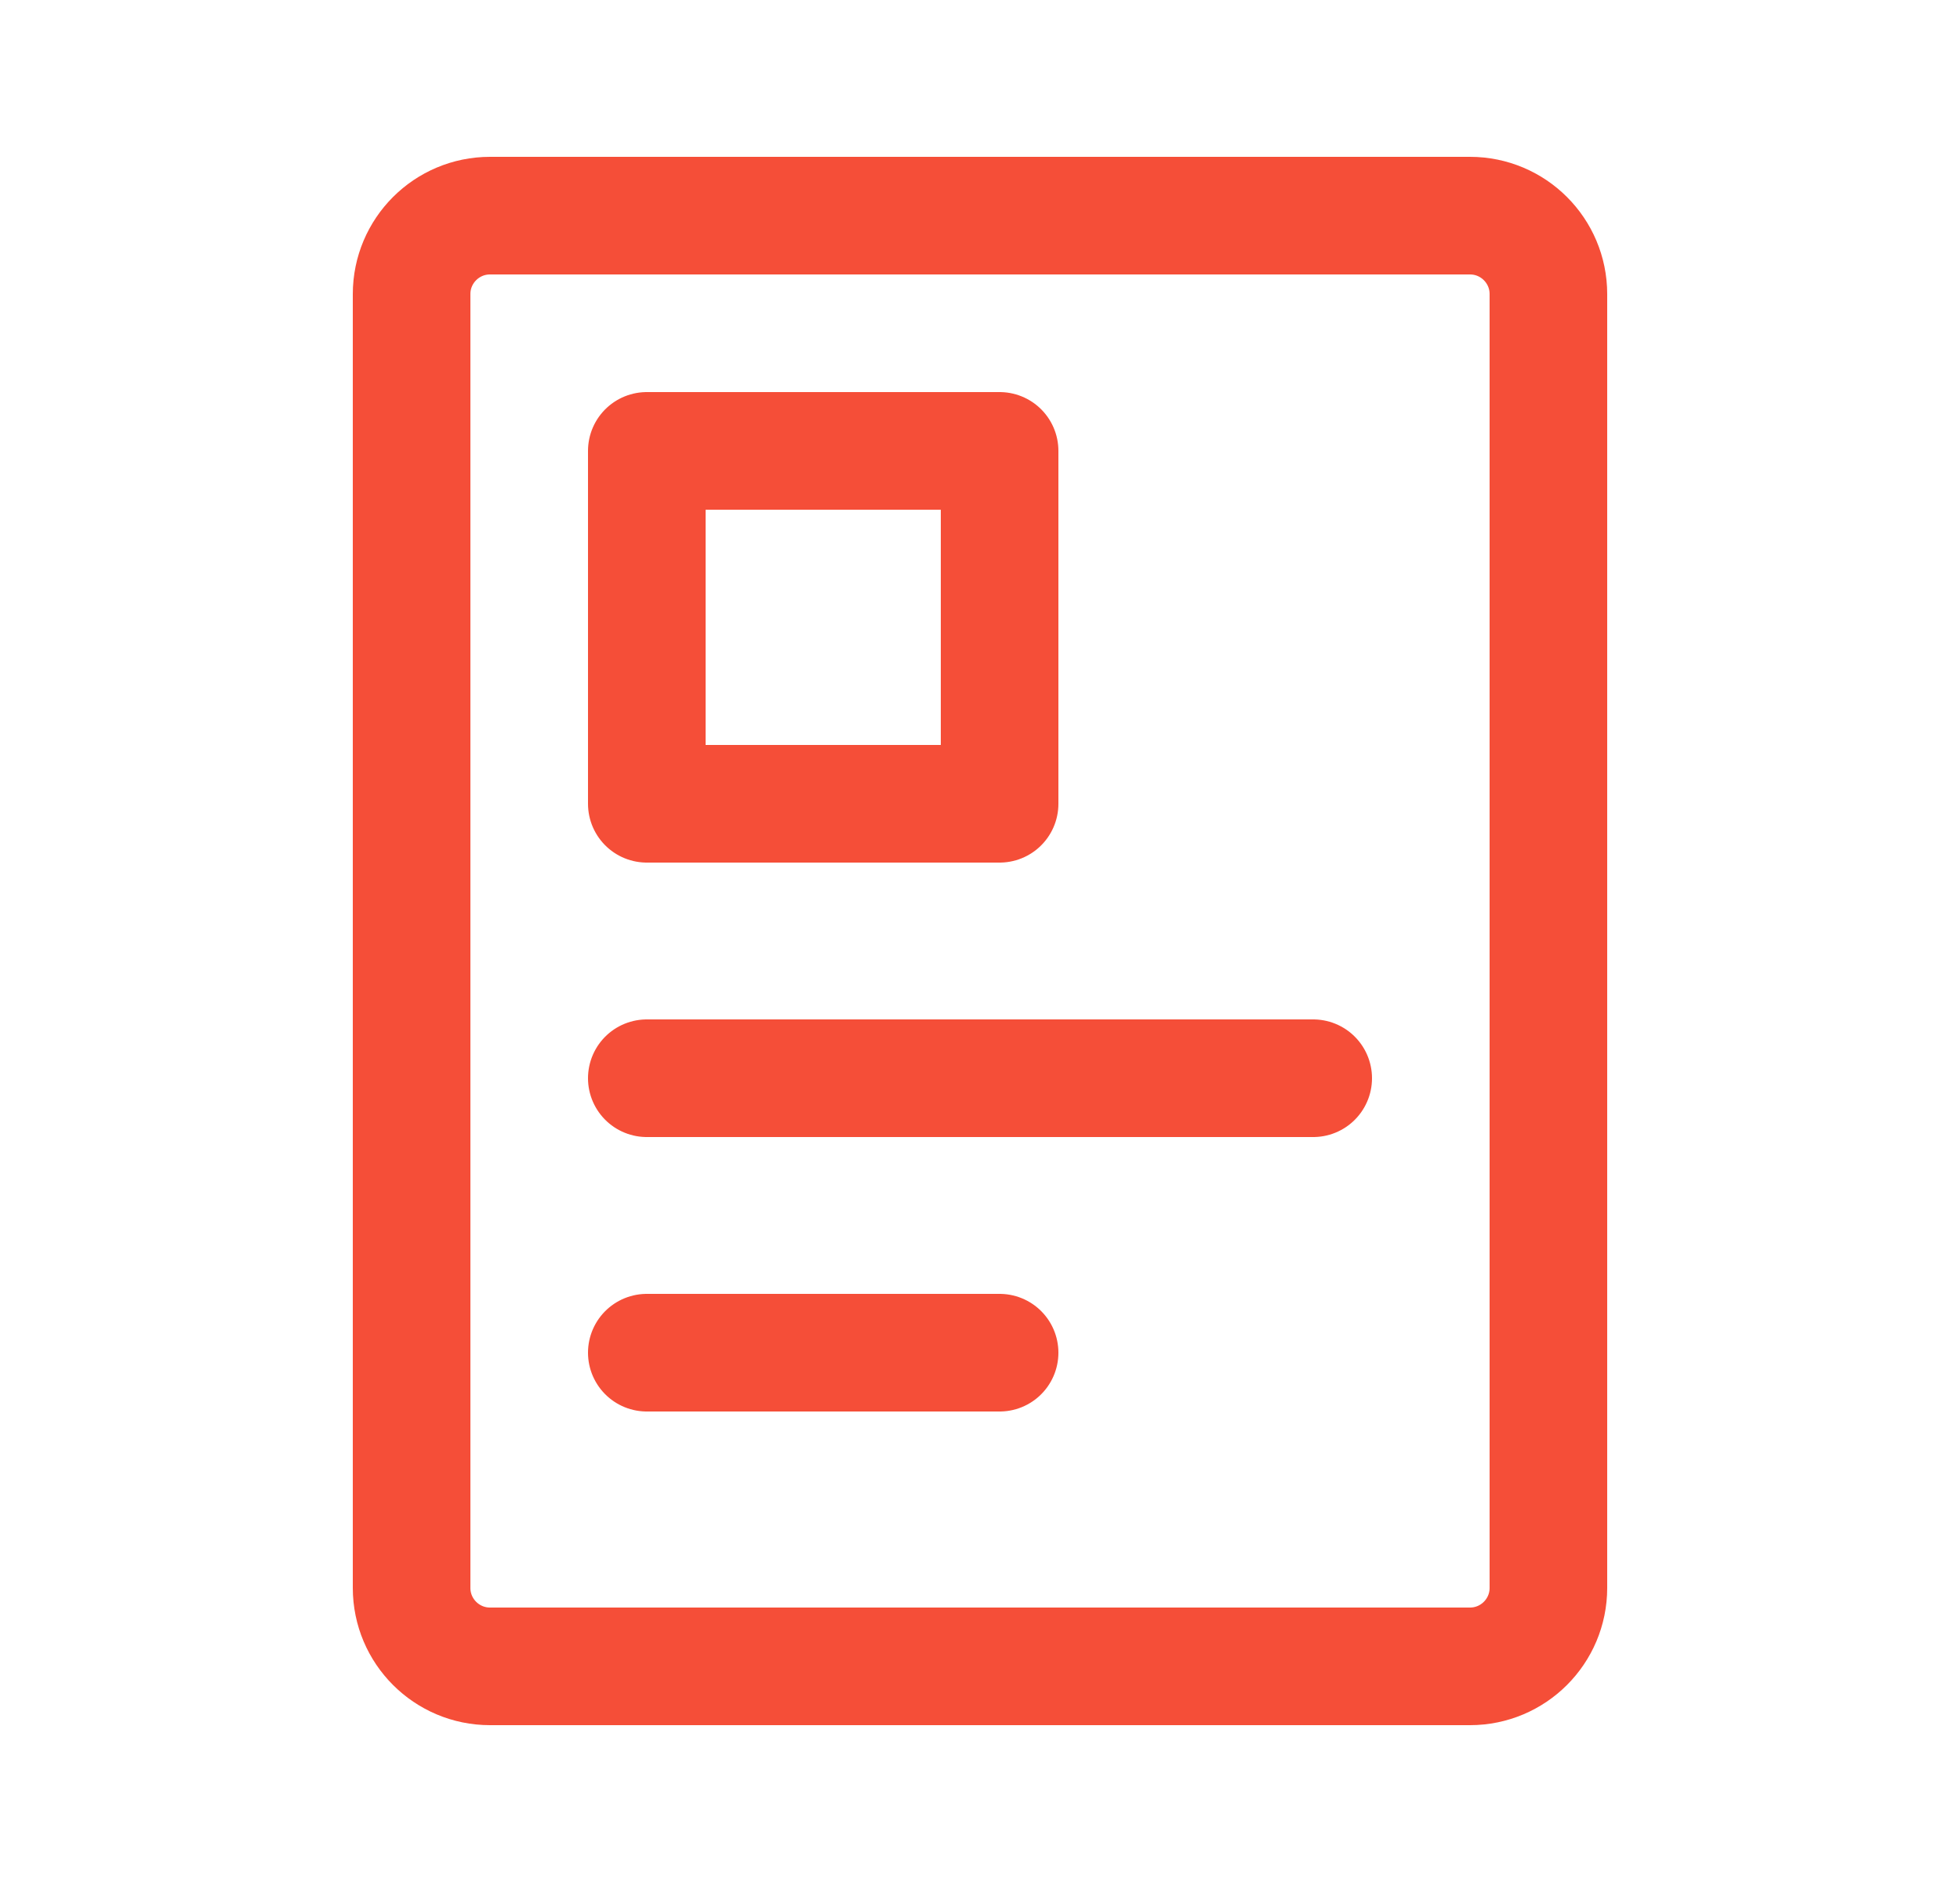 <svg width="25" height="24" viewBox="0 0 25 24" fill="none" xmlns="http://www.w3.org/2000/svg">
<mask id="mask0_3146_3254" style="mask-type:luminance" maskUnits="userSpaceOnUse" x="0" y="0" width="25" height="24">
<path d="M24.5 0H0.5V24H24.5V0Z" fill="white"/>
</mask>
<g mask="url(#mask0_3146_3254)">
<path d="M18.75 2.75H6.25C5.698 2.75 5.25 3.198 5.25 3.75V20.25C5.25 20.802 5.698 21.25 6.25 21.25H18.75C19.302 21.25 19.75 20.802 19.75 20.25V3.75C19.75 3.198 19.302 2.75 18.75 2.75Z" stroke="#F54E38" stroke-width="1.5" stroke-linecap="round" stroke-linejoin="round"/>
<path d="M12.75 5.75H8.25V10.25H12.75V5.75Z" stroke="#F54E38" stroke-width="1.5" stroke-linecap="round" stroke-linejoin="round"/>
<path d="M8.25 13.75H16.75" stroke="#F54E38" stroke-width="1.5" stroke-miterlimit="10" stroke-linecap="round"/>
<path d="M8.25 17.25H12.75" stroke="#F54E38" stroke-width="1.5" stroke-miterlimit="10" stroke-linecap="round"/>
</g>
</svg>
